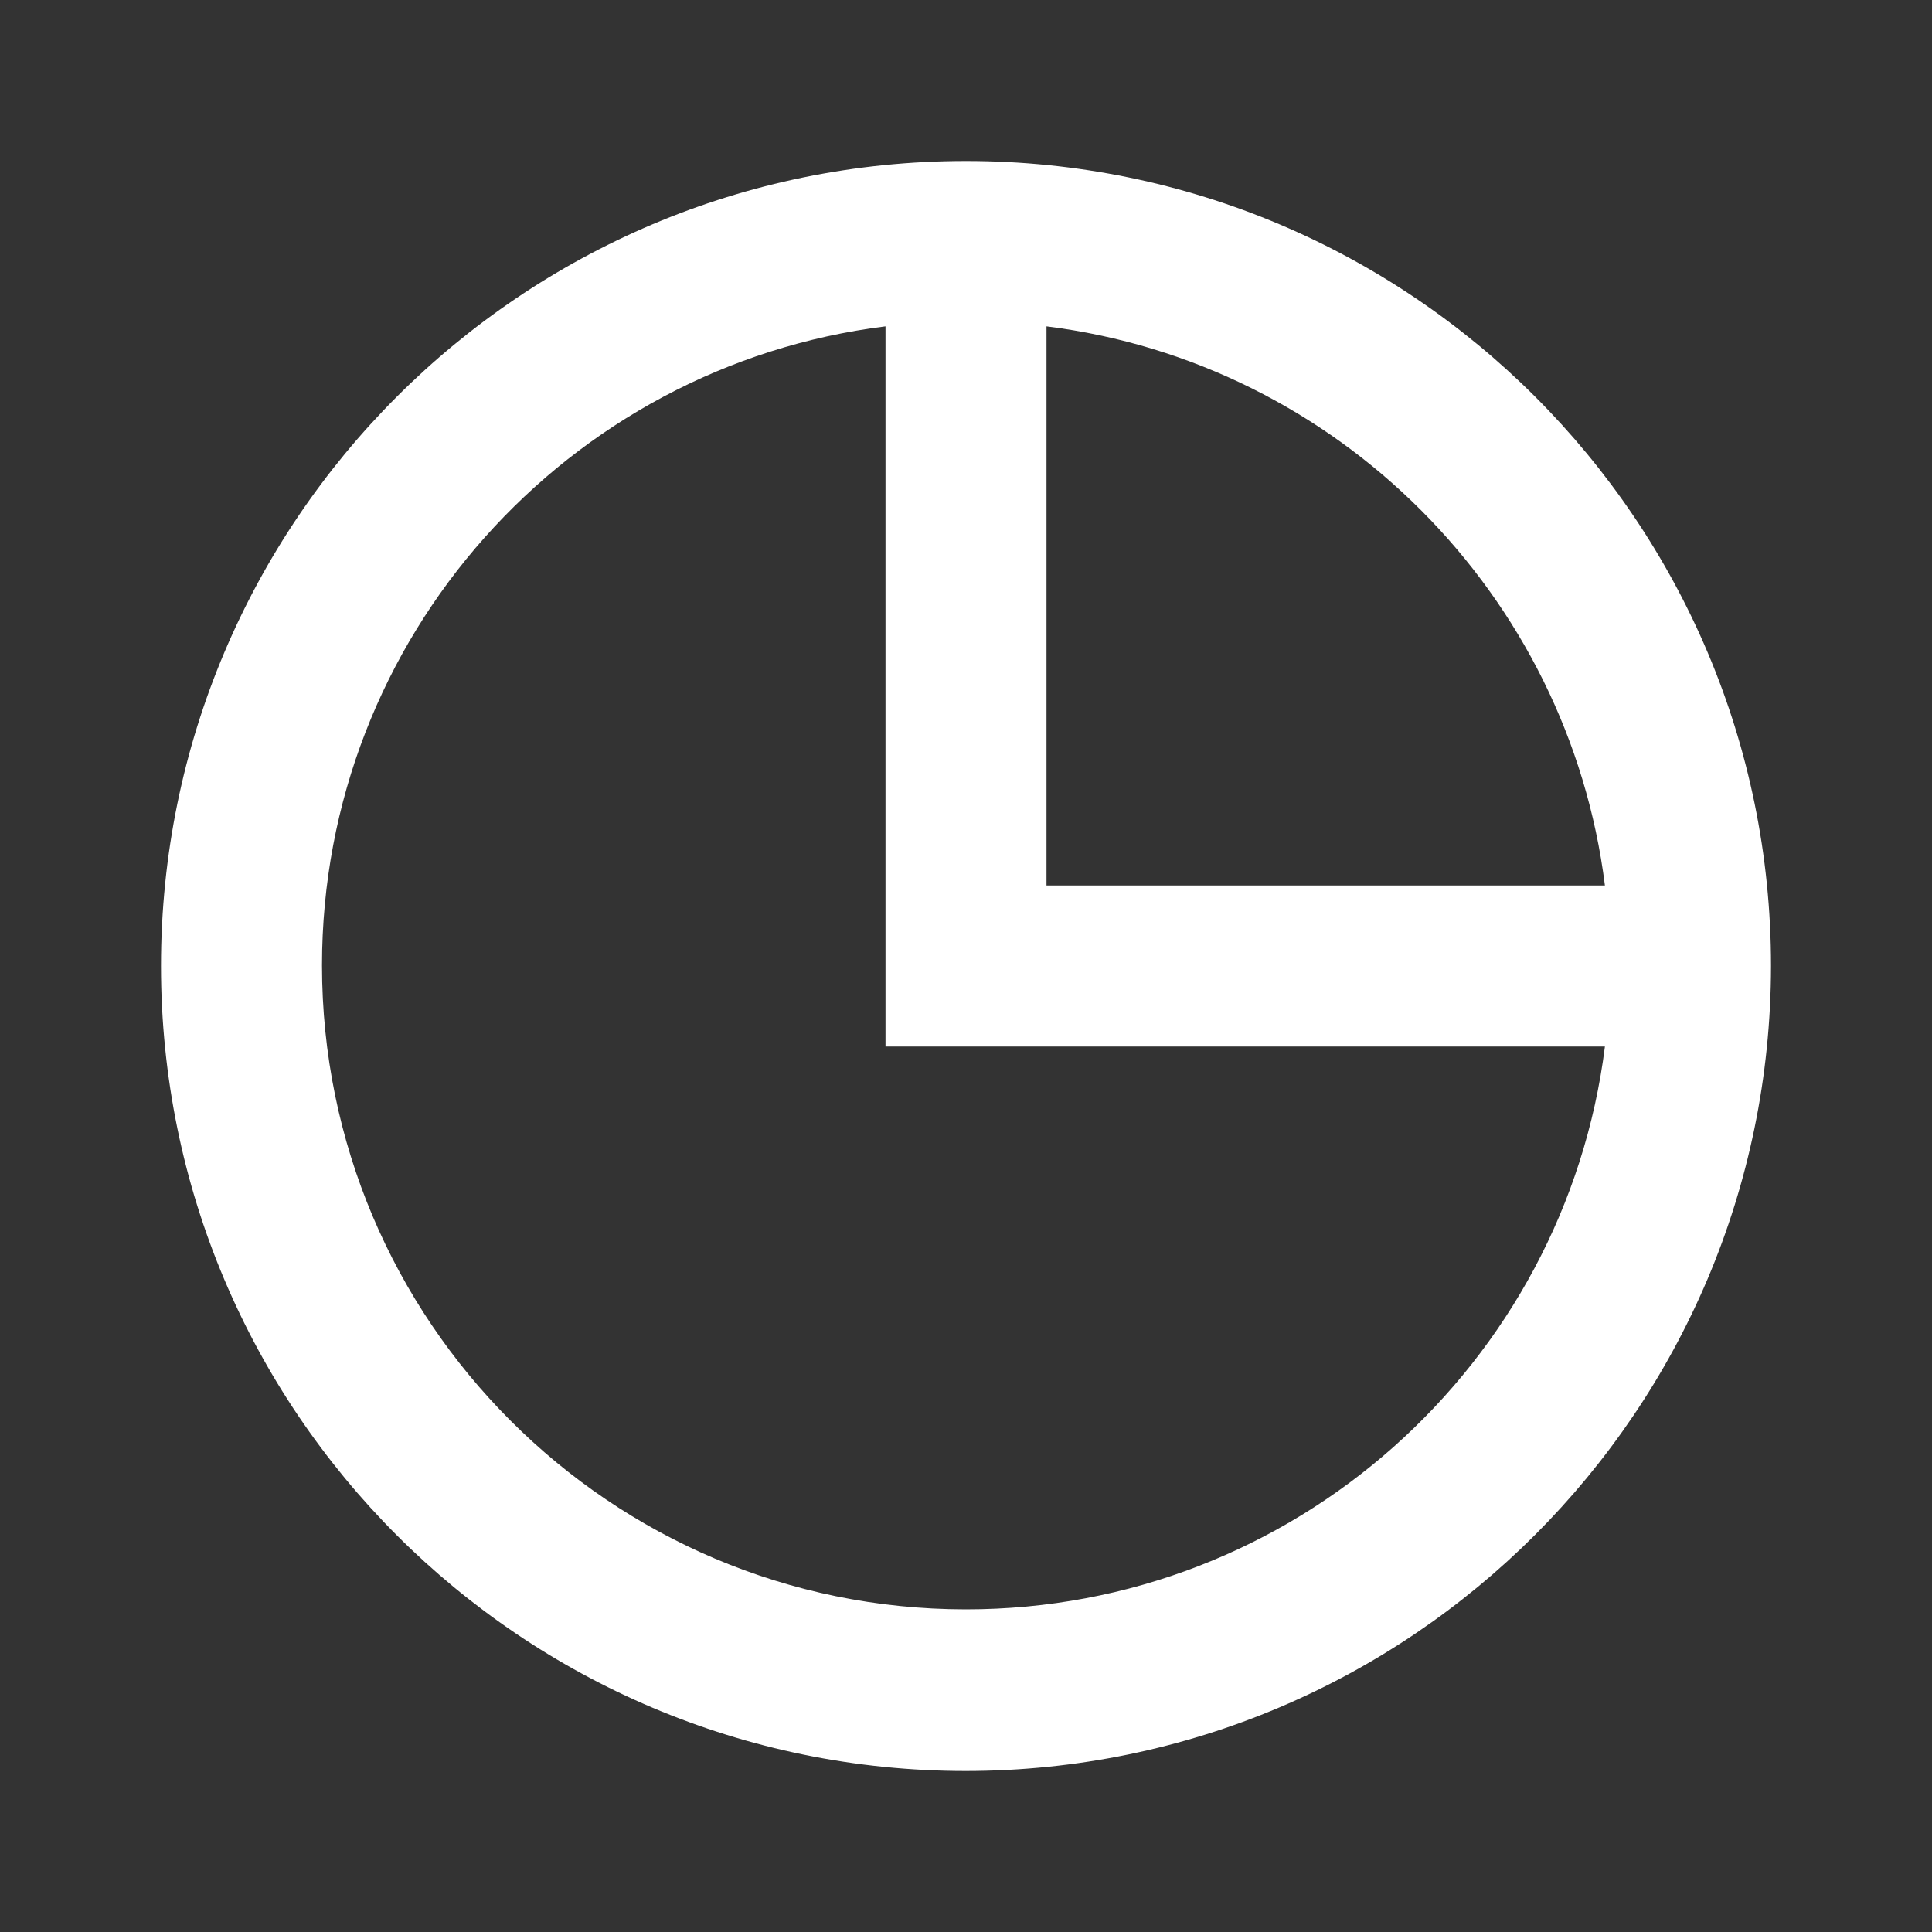 <svg width="24" height="24" viewBox="0 0 24 24" fill="none" xmlns="http://www.w3.org/2000/svg">
<rect x="0" y="0" width="24" height="24" fill="#333333" stroke="none"/>
<path fill-rule="evenodd" clip-rule="evenodd" d="M22 12C22 6.477 17.523 2 12 2C6.477 2 2 6.477 2 12C2 17.523 6.477 22 12 22C17.52 21.994 21.994 17.52 22 12ZM11.996 19.992C7.579 19.99 4 16.409 4 11.992C4 7.913 7.053 4.546 11 4.054V13H19.937C19.441 16.944 16.074 19.994 11.996 19.992ZM13 11H19.937C19.483 7.382 16.616 4.507 13 4.054V11Z" fill="white"/>
</svg>
